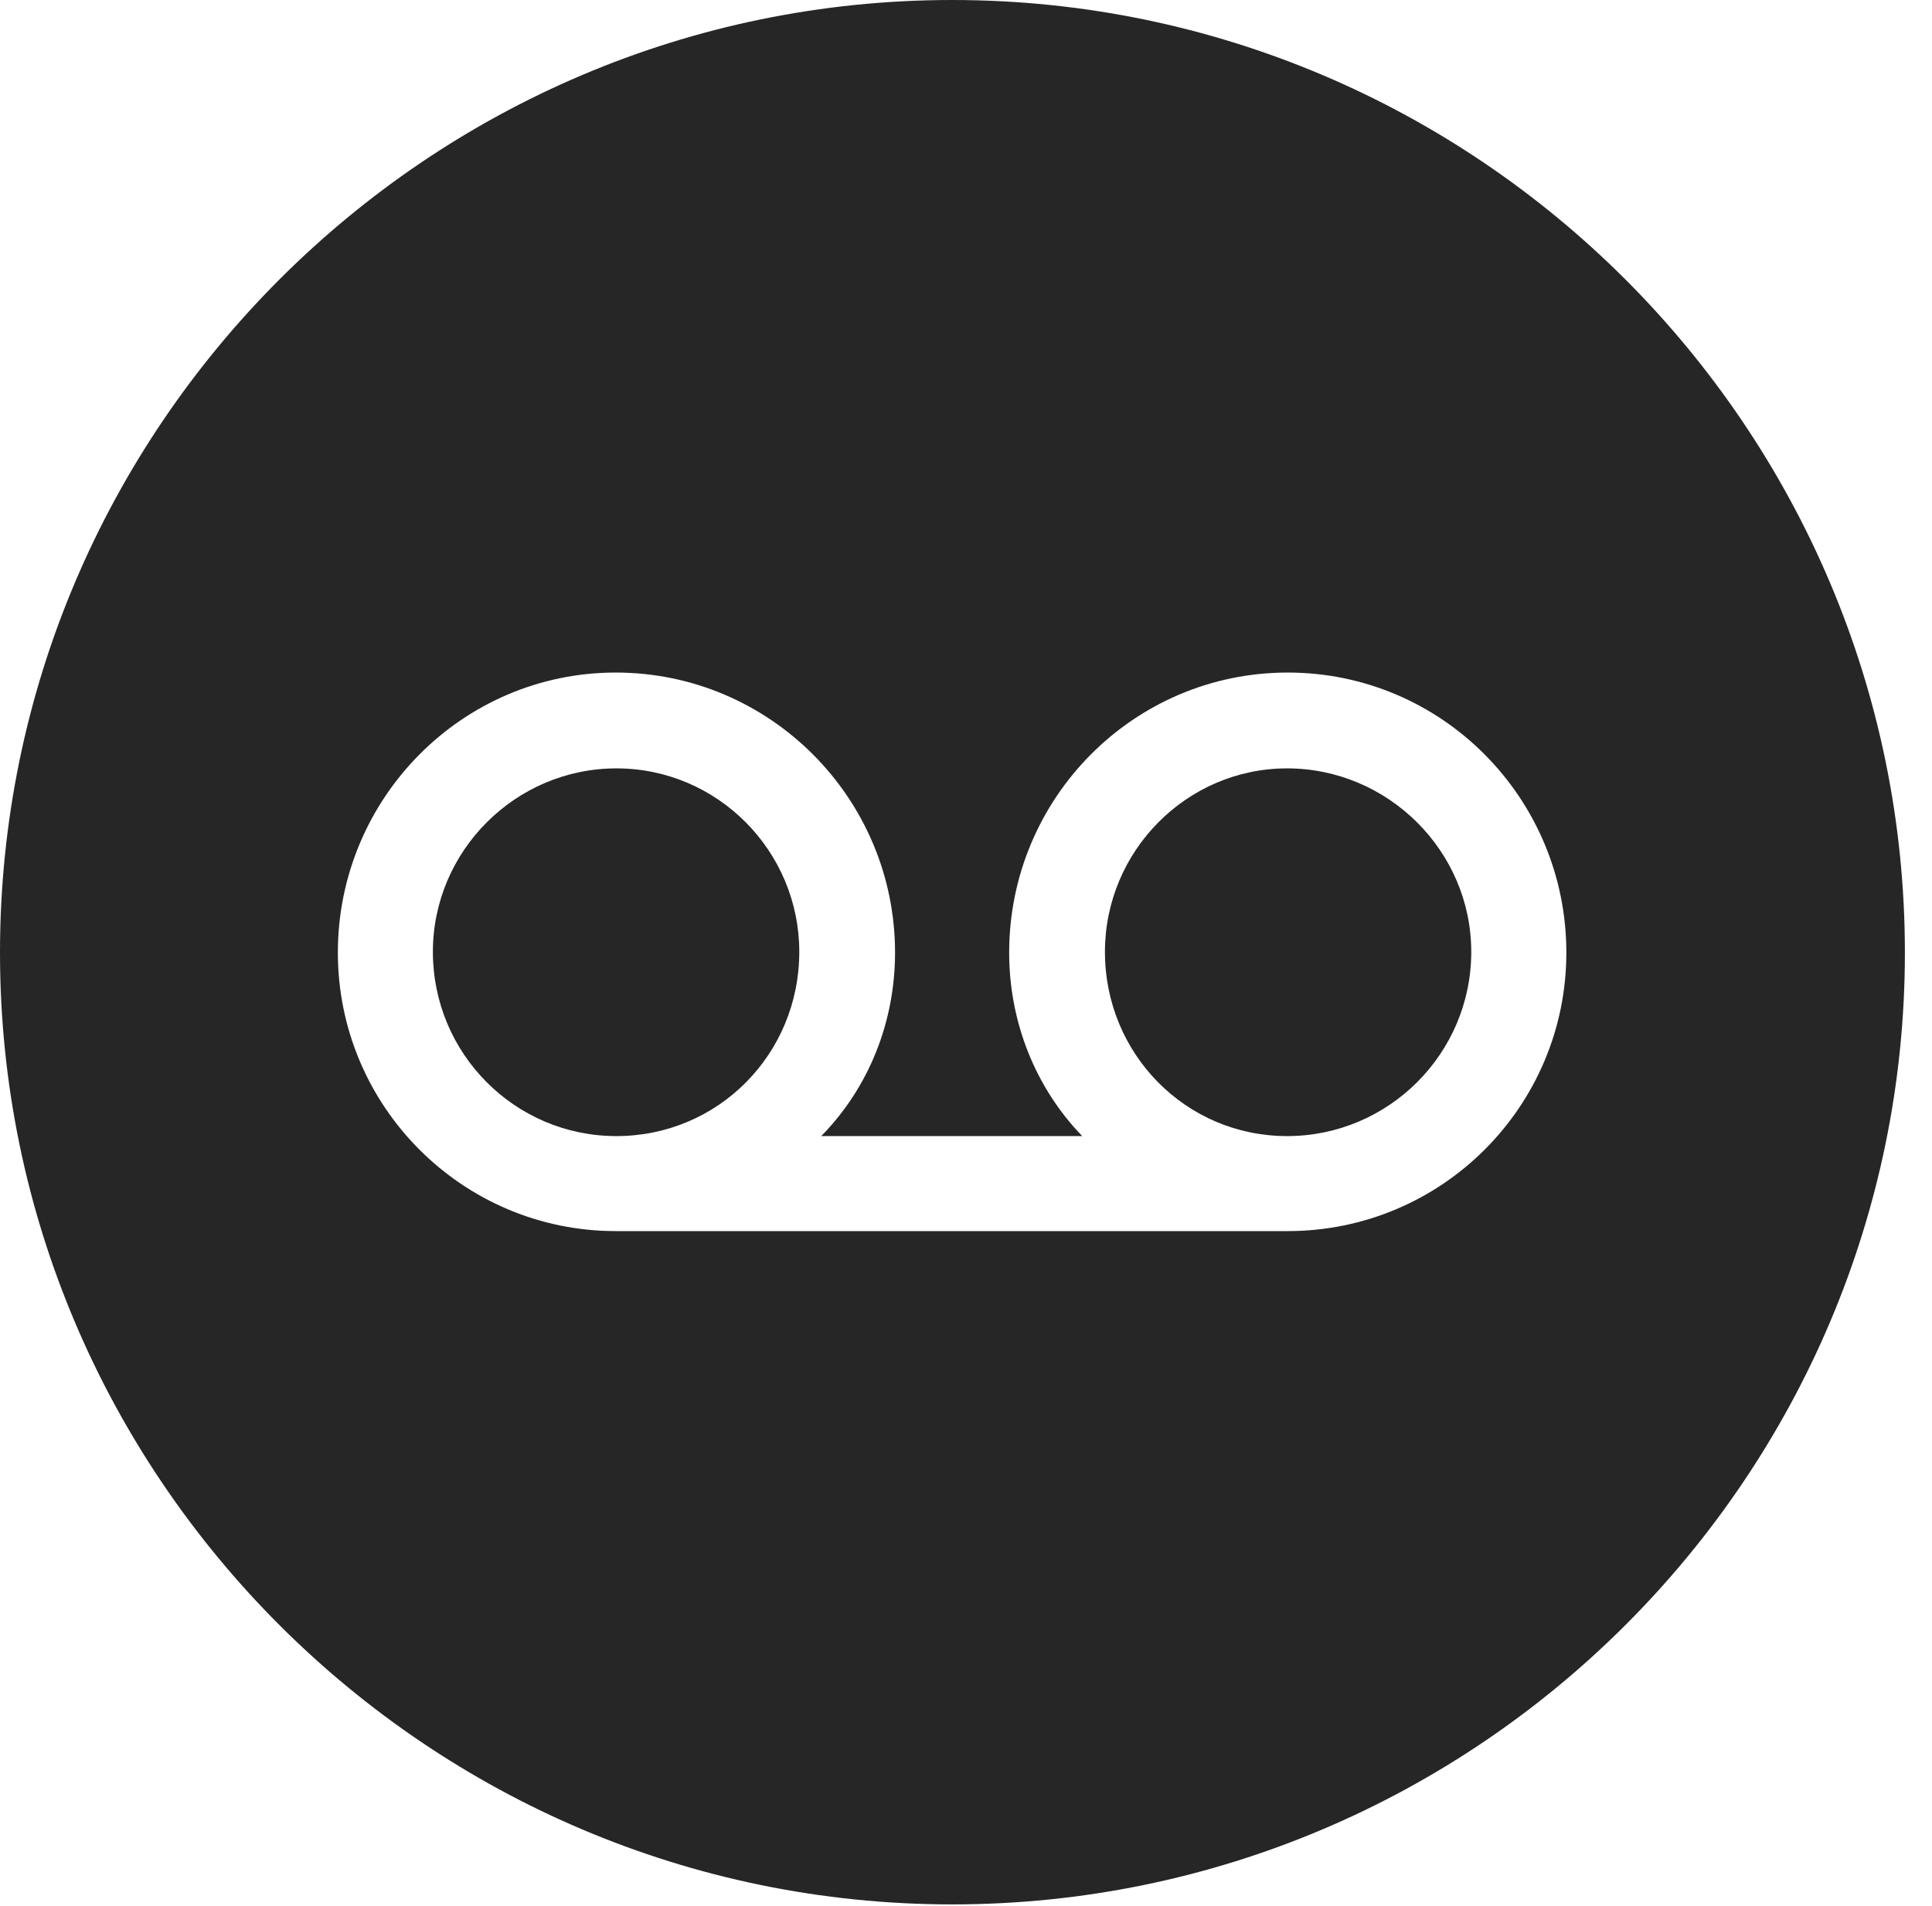 <?xml version="1.0" encoding="UTF-8"?>
<!--Generator: Apple Native CoreSVG 326-->
<!DOCTYPE svg
PUBLIC "-//W3C//DTD SVG 1.1//EN"
       "http://www.w3.org/Graphics/SVG/1.1/DTD/svg11.dtd">
<svg version="1.1" xmlns="http://www.w3.org/2000/svg" xmlns:xlink="http://www.w3.org/1999/xlink" viewBox="0 0 25.801 25.459">
 <g>
  <rect height="25.459" opacity="0" width="25.801" x="0" y="0"/>
  <path d="M25.439 12.725C25.439 19.727 19.727 25.439 12.715 25.439C5.713 25.439 0 19.727 0 12.725C0 5.713 5.713 0 12.715 0C19.727 0 25.439 5.713 25.439 12.725ZM13.477 12.725C13.477 13.652 13.828 14.531 14.453 15.176L10.967 15.176C11.602 14.531 11.953 13.652 11.953 12.725C11.953 10.664 10.283 8.984 8.223 8.984C6.172 8.984 4.512 10.664 4.512 12.725C4.512 14.775 6.172 16.445 8.223 16.445L17.197 16.445C19.258 16.445 20.918 14.775 20.918 12.725C20.918 10.664 19.258 8.984 17.197 8.984C15.137 8.984 13.477 10.664 13.477 12.725ZM10.674 12.715C10.674 14.082 9.59 15.176 8.232 15.176C6.875 15.176 5.781 14.072 5.781 12.715C5.781 11.367 6.885 10.264 8.232 10.264C9.58 10.264 10.674 11.367 10.674 12.715ZM19.648 12.715C19.648 14.072 18.545 15.176 17.188 15.176C15.84 15.176 14.756 14.082 14.756 12.715C14.756 11.367 15.85 10.264 17.188 10.264C18.535 10.264 19.648 11.367 19.648 12.715Z" fill="black" fill-opacity="0.85"/>
 </g>
</svg>
